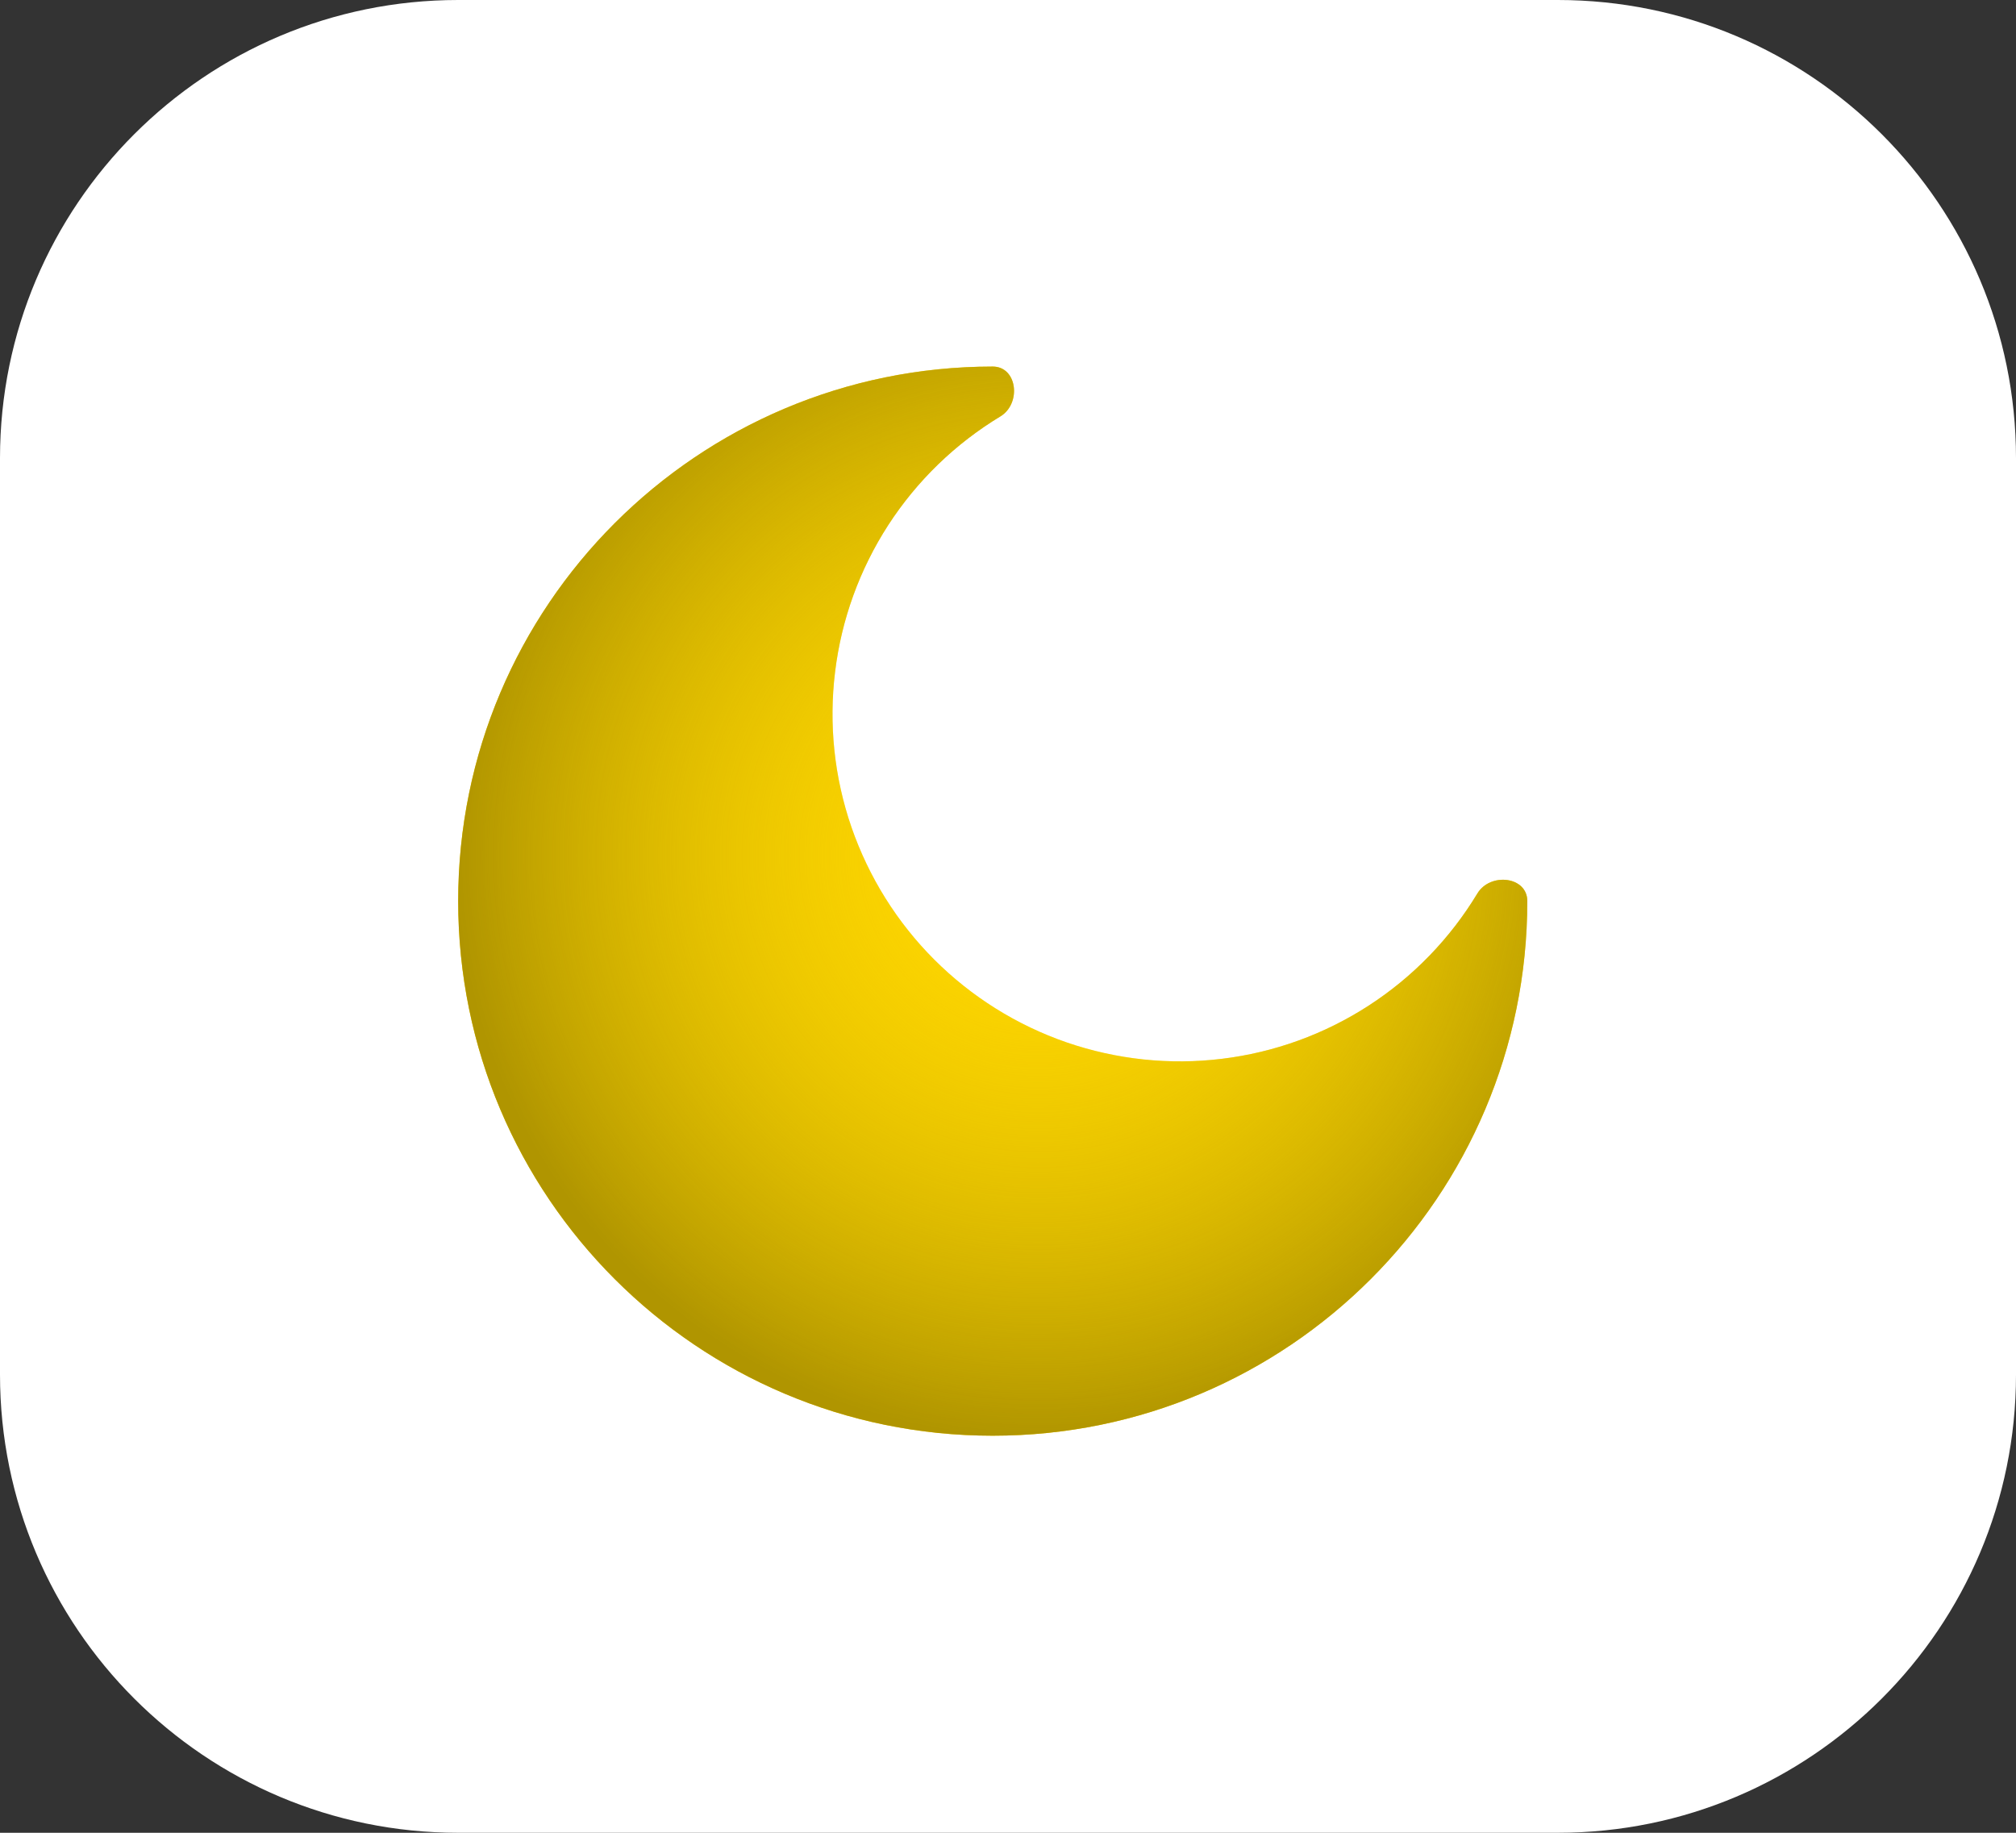 <svg width="22" height="20" viewBox="0 0 22 20" fill="none" xmlns="http://www.w3.org/2000/svg">
<rect x="0" y="0" width="22" height="20" fill="#333333" stroke="none"/>
<path d="M0 5C0 2.239 2.239 0 5 0H17C19.761 0 22 2.239 22 5V15C22 17.761 19.761 20 17 20H5C2.239 20 0 17.761 0 15V5Z" fill="white"/>
<path d="M10.833 15.667C14.055 15.667 16.667 13.055 16.667 9.833C16.667 9.563 16.262 9.518 16.122 9.75C15.825 10.242 15.419 10.661 14.937 10.973C14.454 11.286 13.906 11.485 13.335 11.554C12.764 11.624 12.184 11.562 11.64 11.375C11.096 11.187 10.602 10.878 10.195 10.471C9.789 10.065 9.48 9.57 9.292 9.027C9.104 8.483 9.043 7.903 9.113 7.332C9.182 6.761 9.381 6.213 9.693 5.73C10.006 5.247 10.424 4.842 10.917 4.544C11.148 4.404 11.103 4 10.833 4C7.612 4 5 6.612 5 9.833C5 13.055 7.612 15.667 10.833 15.667Z" fill="#FFD700"/>
<path d="M10.833 15.667C14.055 15.667 16.667 13.055 16.667 9.833C16.667 9.563 16.262 9.518 16.122 9.75C15.825 10.242 15.419 10.661 14.937 10.973C14.454 11.286 13.906 11.485 13.335 11.554C12.764 11.624 12.184 11.562 11.64 11.375C11.096 11.187 10.602 10.878 10.195 10.471C9.789 10.065 9.48 9.57 9.292 9.027C9.104 8.483 9.043 7.903 9.113 7.332C9.182 6.761 9.381 6.213 9.693 5.73C10.006 5.247 10.424 4.842 10.917 4.544C11.148 4.404 11.103 4 10.833 4C7.612 4 5 6.612 5 9.833C5 13.055 7.612 15.667 10.833 15.667Z" fill="url(#paint0_radial_30_75)"/>
<defs>
<radialGradient id="paint0_radial_30_75" cx="0" cy="0" r="1" gradientUnits="userSpaceOnUse" gradientTransform="translate(11.333 9.333) rotate(93.367) scale(8.515)">
<stop stop-color="#FFD700" stop-opacity="0"/>
<stop offset="0.75" stop-color="#B09500"/>
</radialGradient>
</defs>
</svg>
